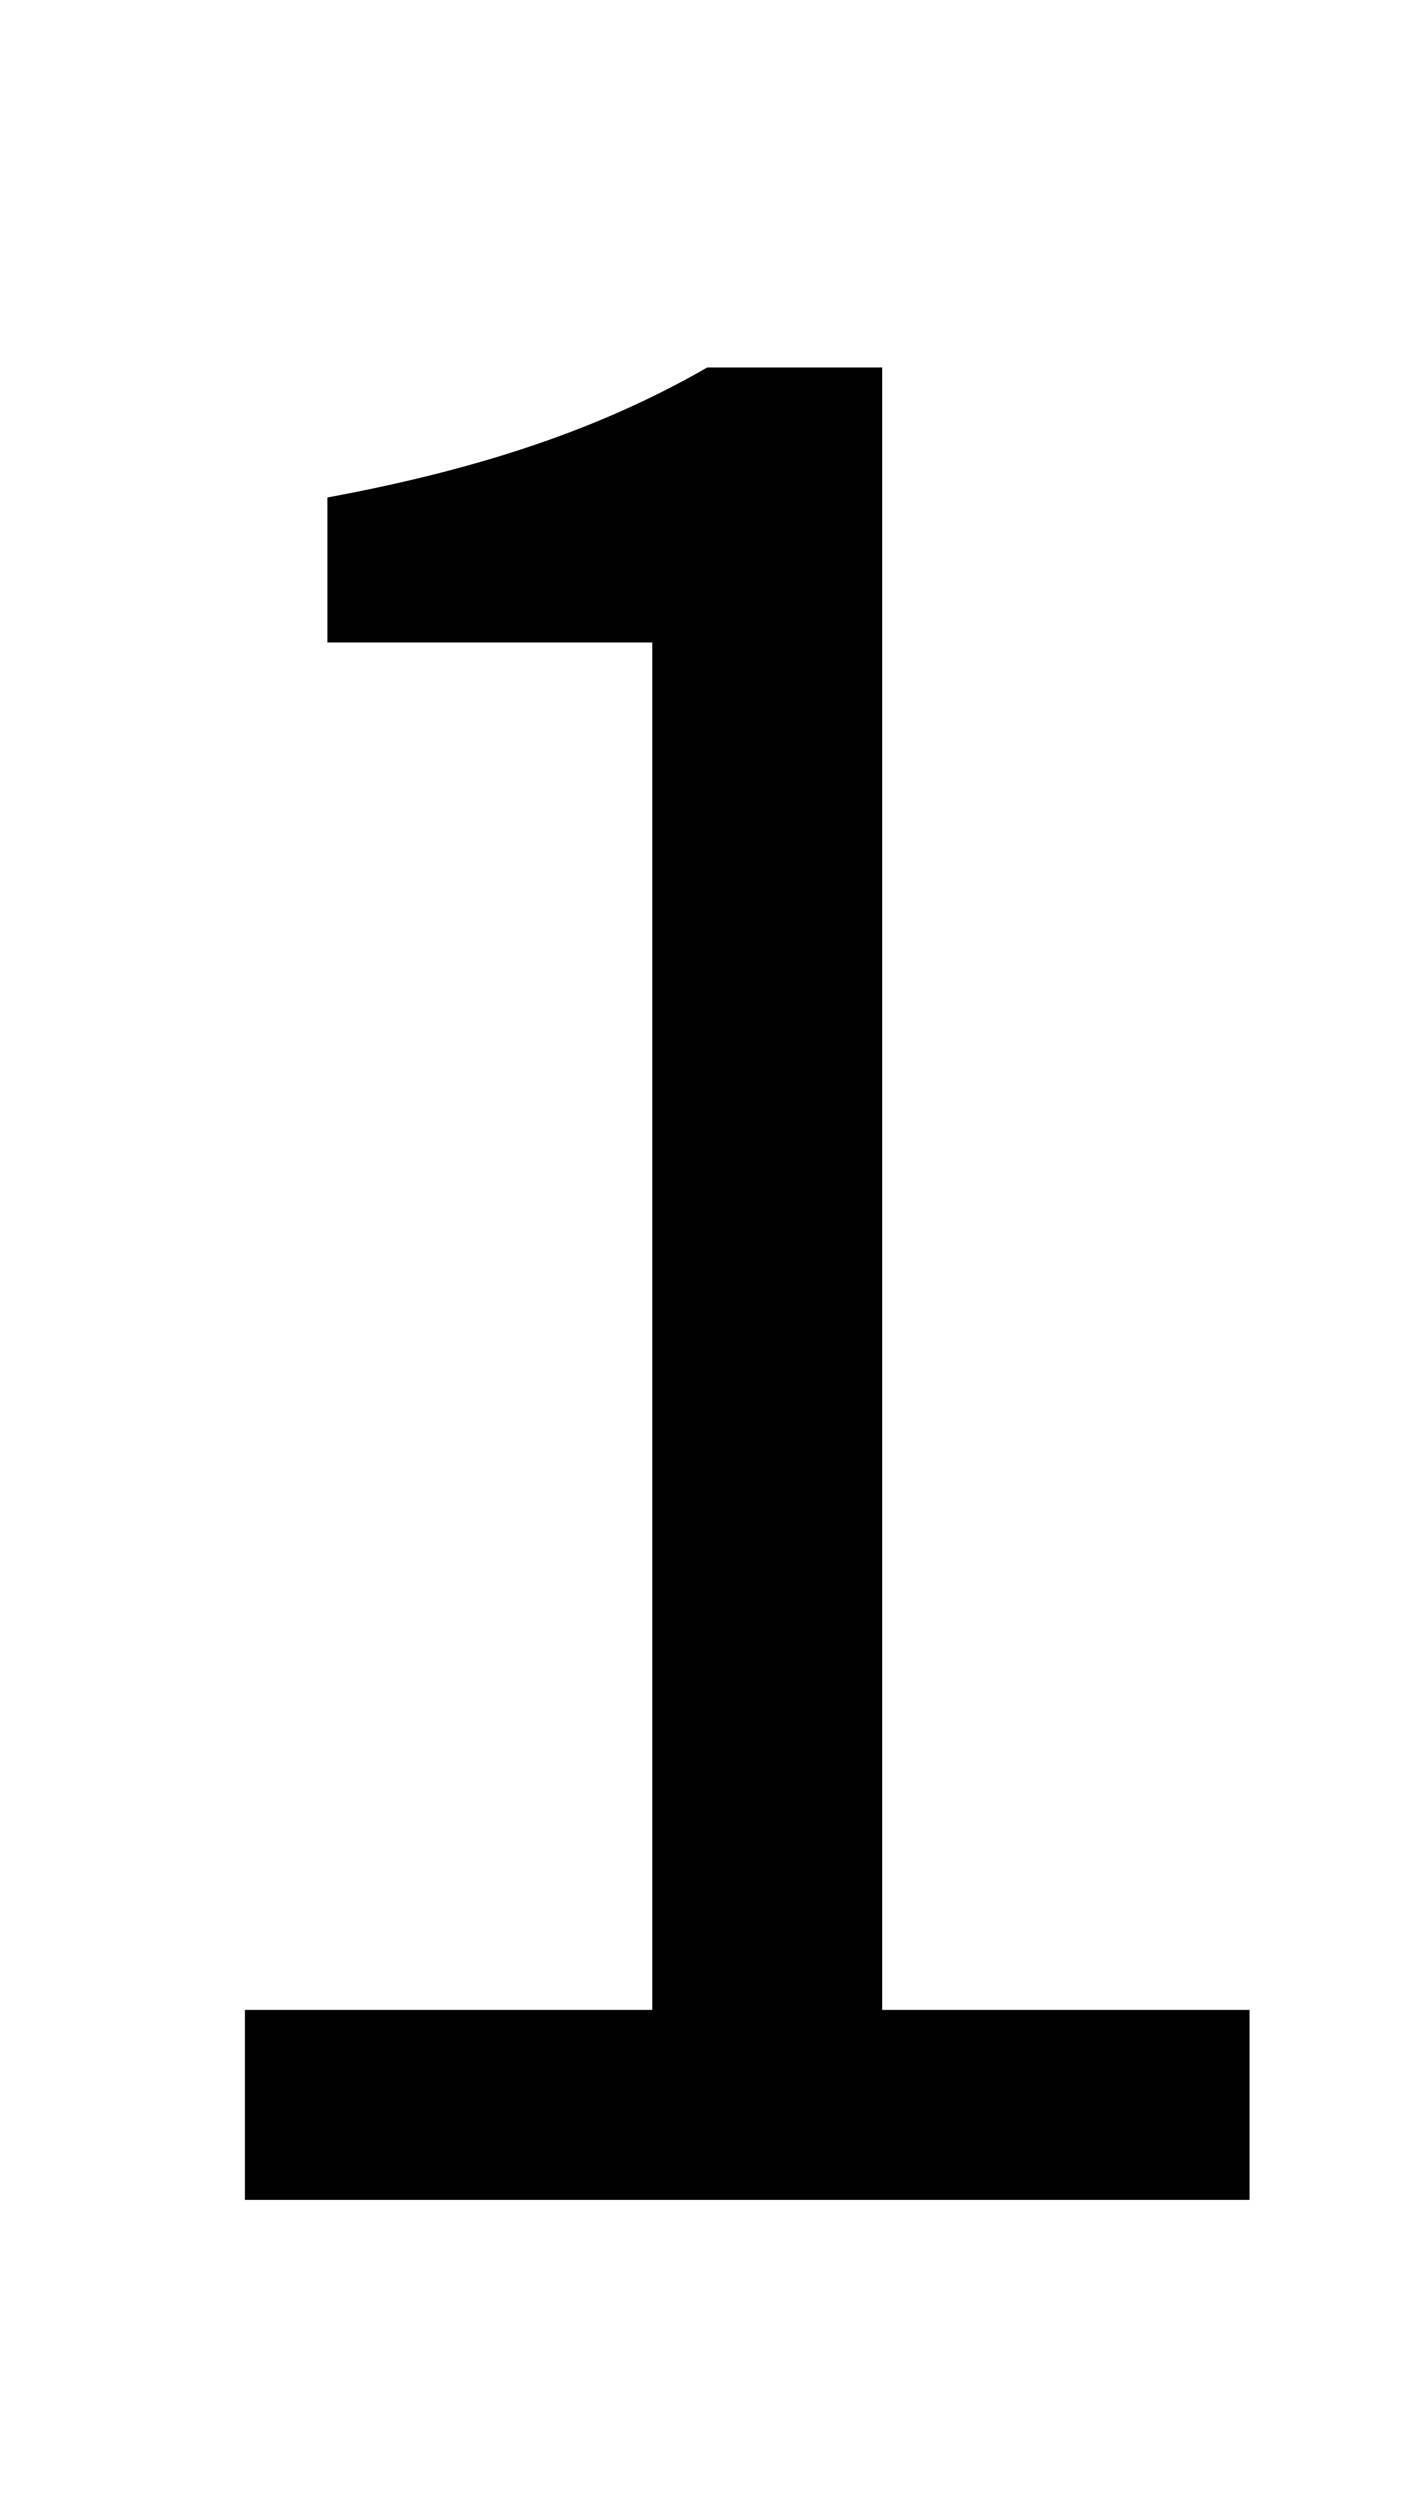 <?xml version="1.0" standalone="no"?>
<!DOCTYPE svg PUBLIC "-//W3C//DTD SVG 1.1//EN" "http://www.w3.org/Graphics/SVG/1.1/DTD/svg11.dtd" >
<svg xmlns="http://www.w3.org/2000/svg" xmlns:xlink="http://www.w3.org/1999/xlink" version="1.1" viewBox="-10 0 565 1000">
   <path fill="currentColor"
d="M88 880v-76h163v-547h-130v-58c65 -12 112 -29 152 -52h70v657h147v76h-402z" />
</svg>

